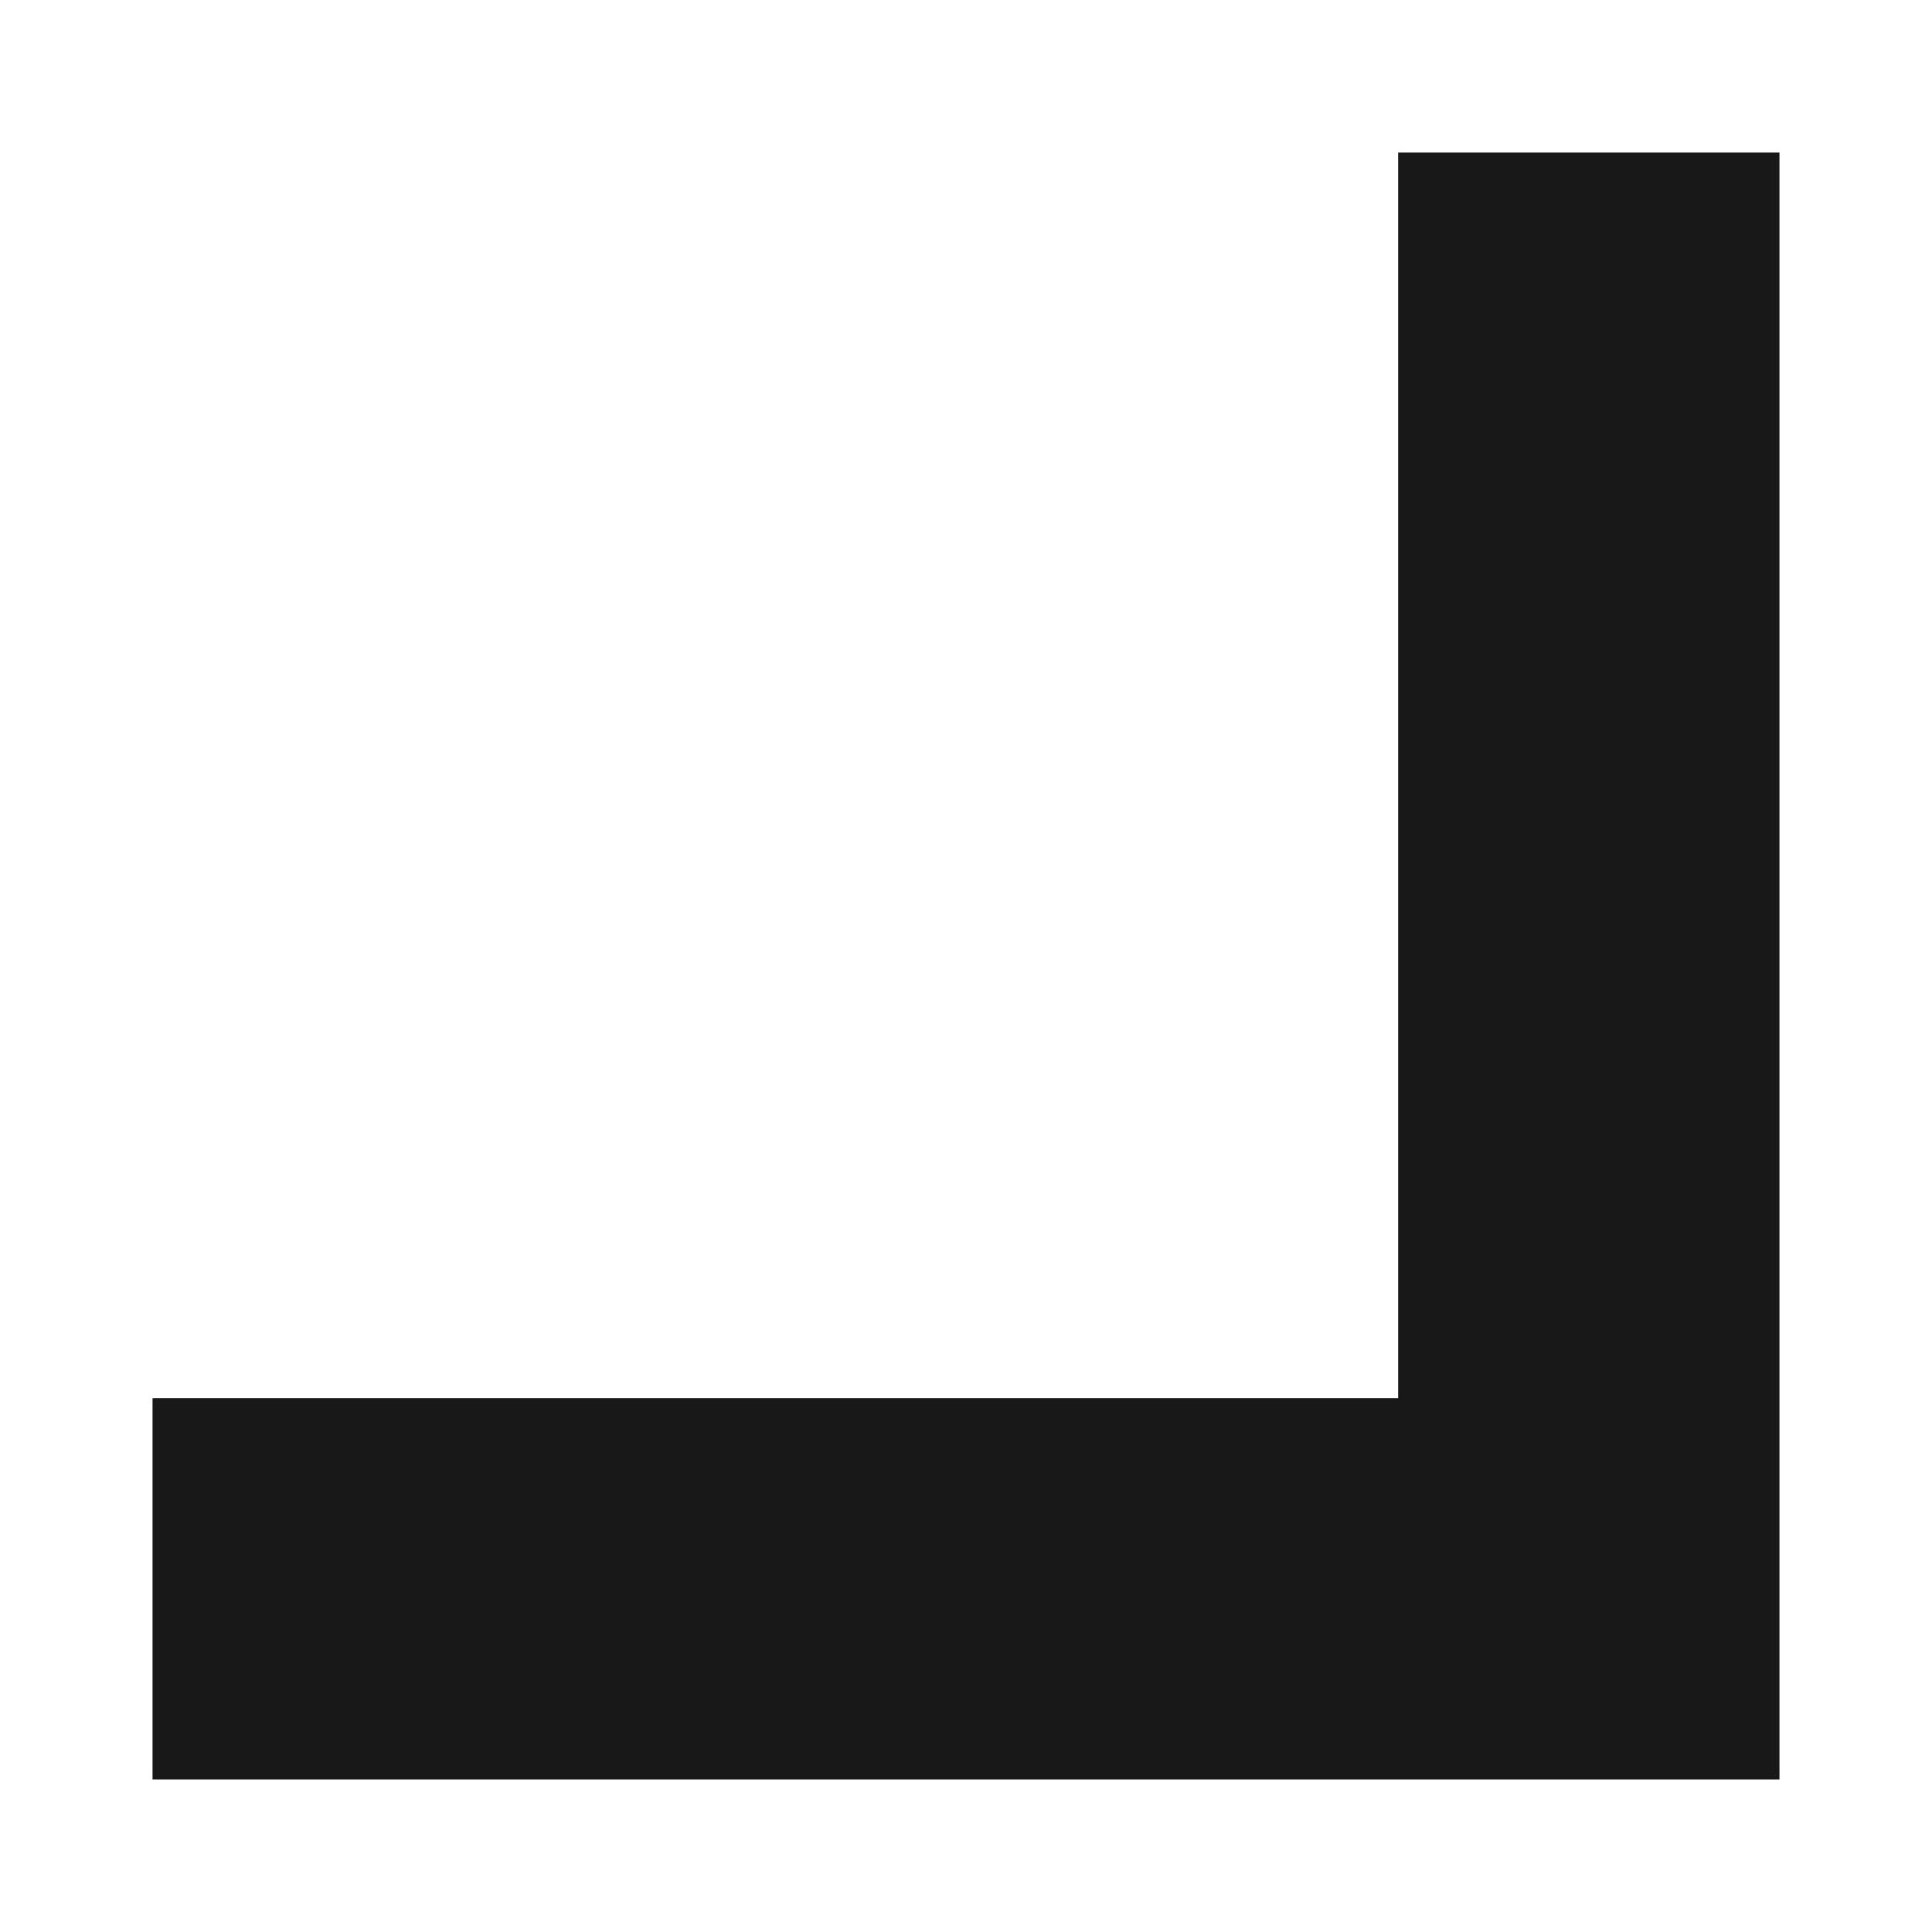 <svg xmlns="http://www.w3.org/2000/svg" viewBox="0 0 15.2 15.2" enable-background="new 0 0 15.2 15.2"><style type="text/css">.st0{fill:#181818;}</style><title>arrow-down-right</title><path class="st0" d="M14 1.2h-3v9.8h-9.8v3h12.8z" id="chevron-right"/></svg>